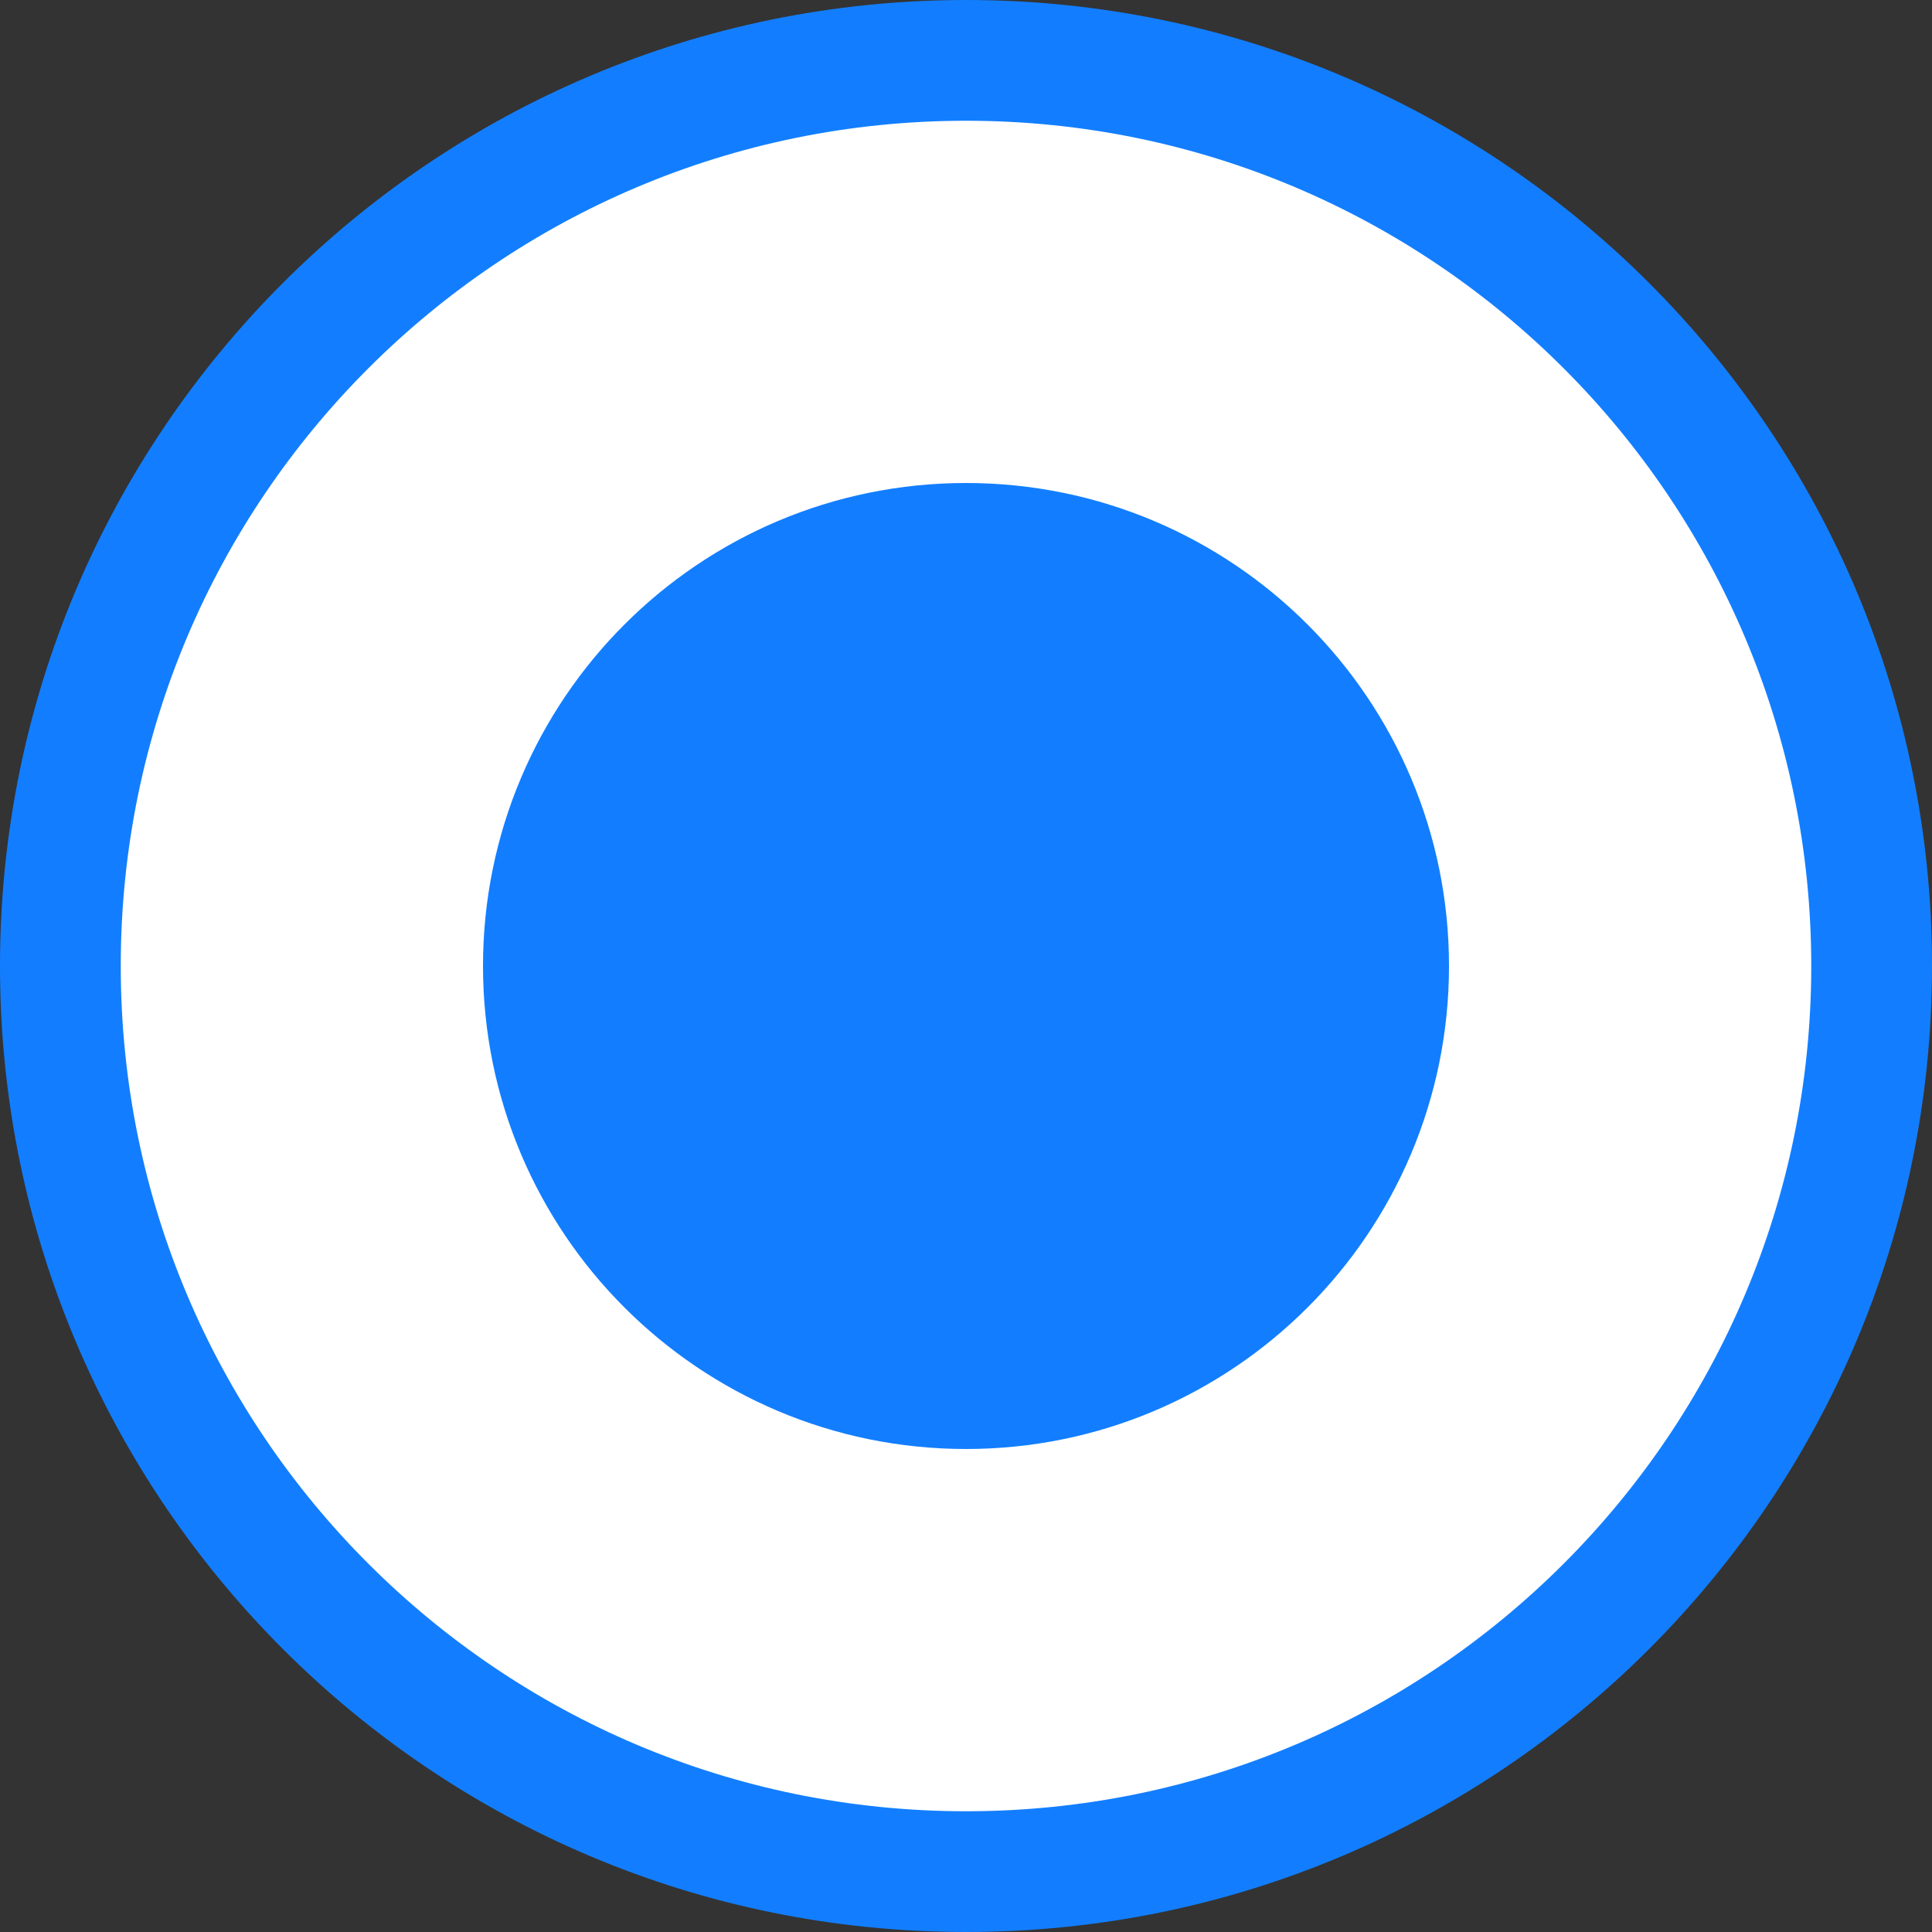 <svg width="16" height="16" viewBox="0 0 16 16" fill="none" xmlns="http://www.w3.org/2000/svg">
<rect x="0" y="0" width="16" height="16" fill="#333333" stroke="none"/>
<path d="M8 15.5C12.142 15.5 15.5 12.142 15.5 8C15.5 3.858 12.142 0.5 8 0.5C3.858 0.5 0.5 3.858 0.5 8C0.5 12.142 3.858 15.5 8 15.5Z" fill="white" stroke="#127EFF"/>
<path d="M11.5 8C11.5 9.933 9.933 11.5 8 11.5C6.067 11.5 4.5 9.933 4.5 8C4.5 6.067 6.067 4.5 8 4.5C9.933 4.5 11.5 6.067 11.5 8Z" fill="#127EFF" stroke="#127EFF"/>
</svg>
